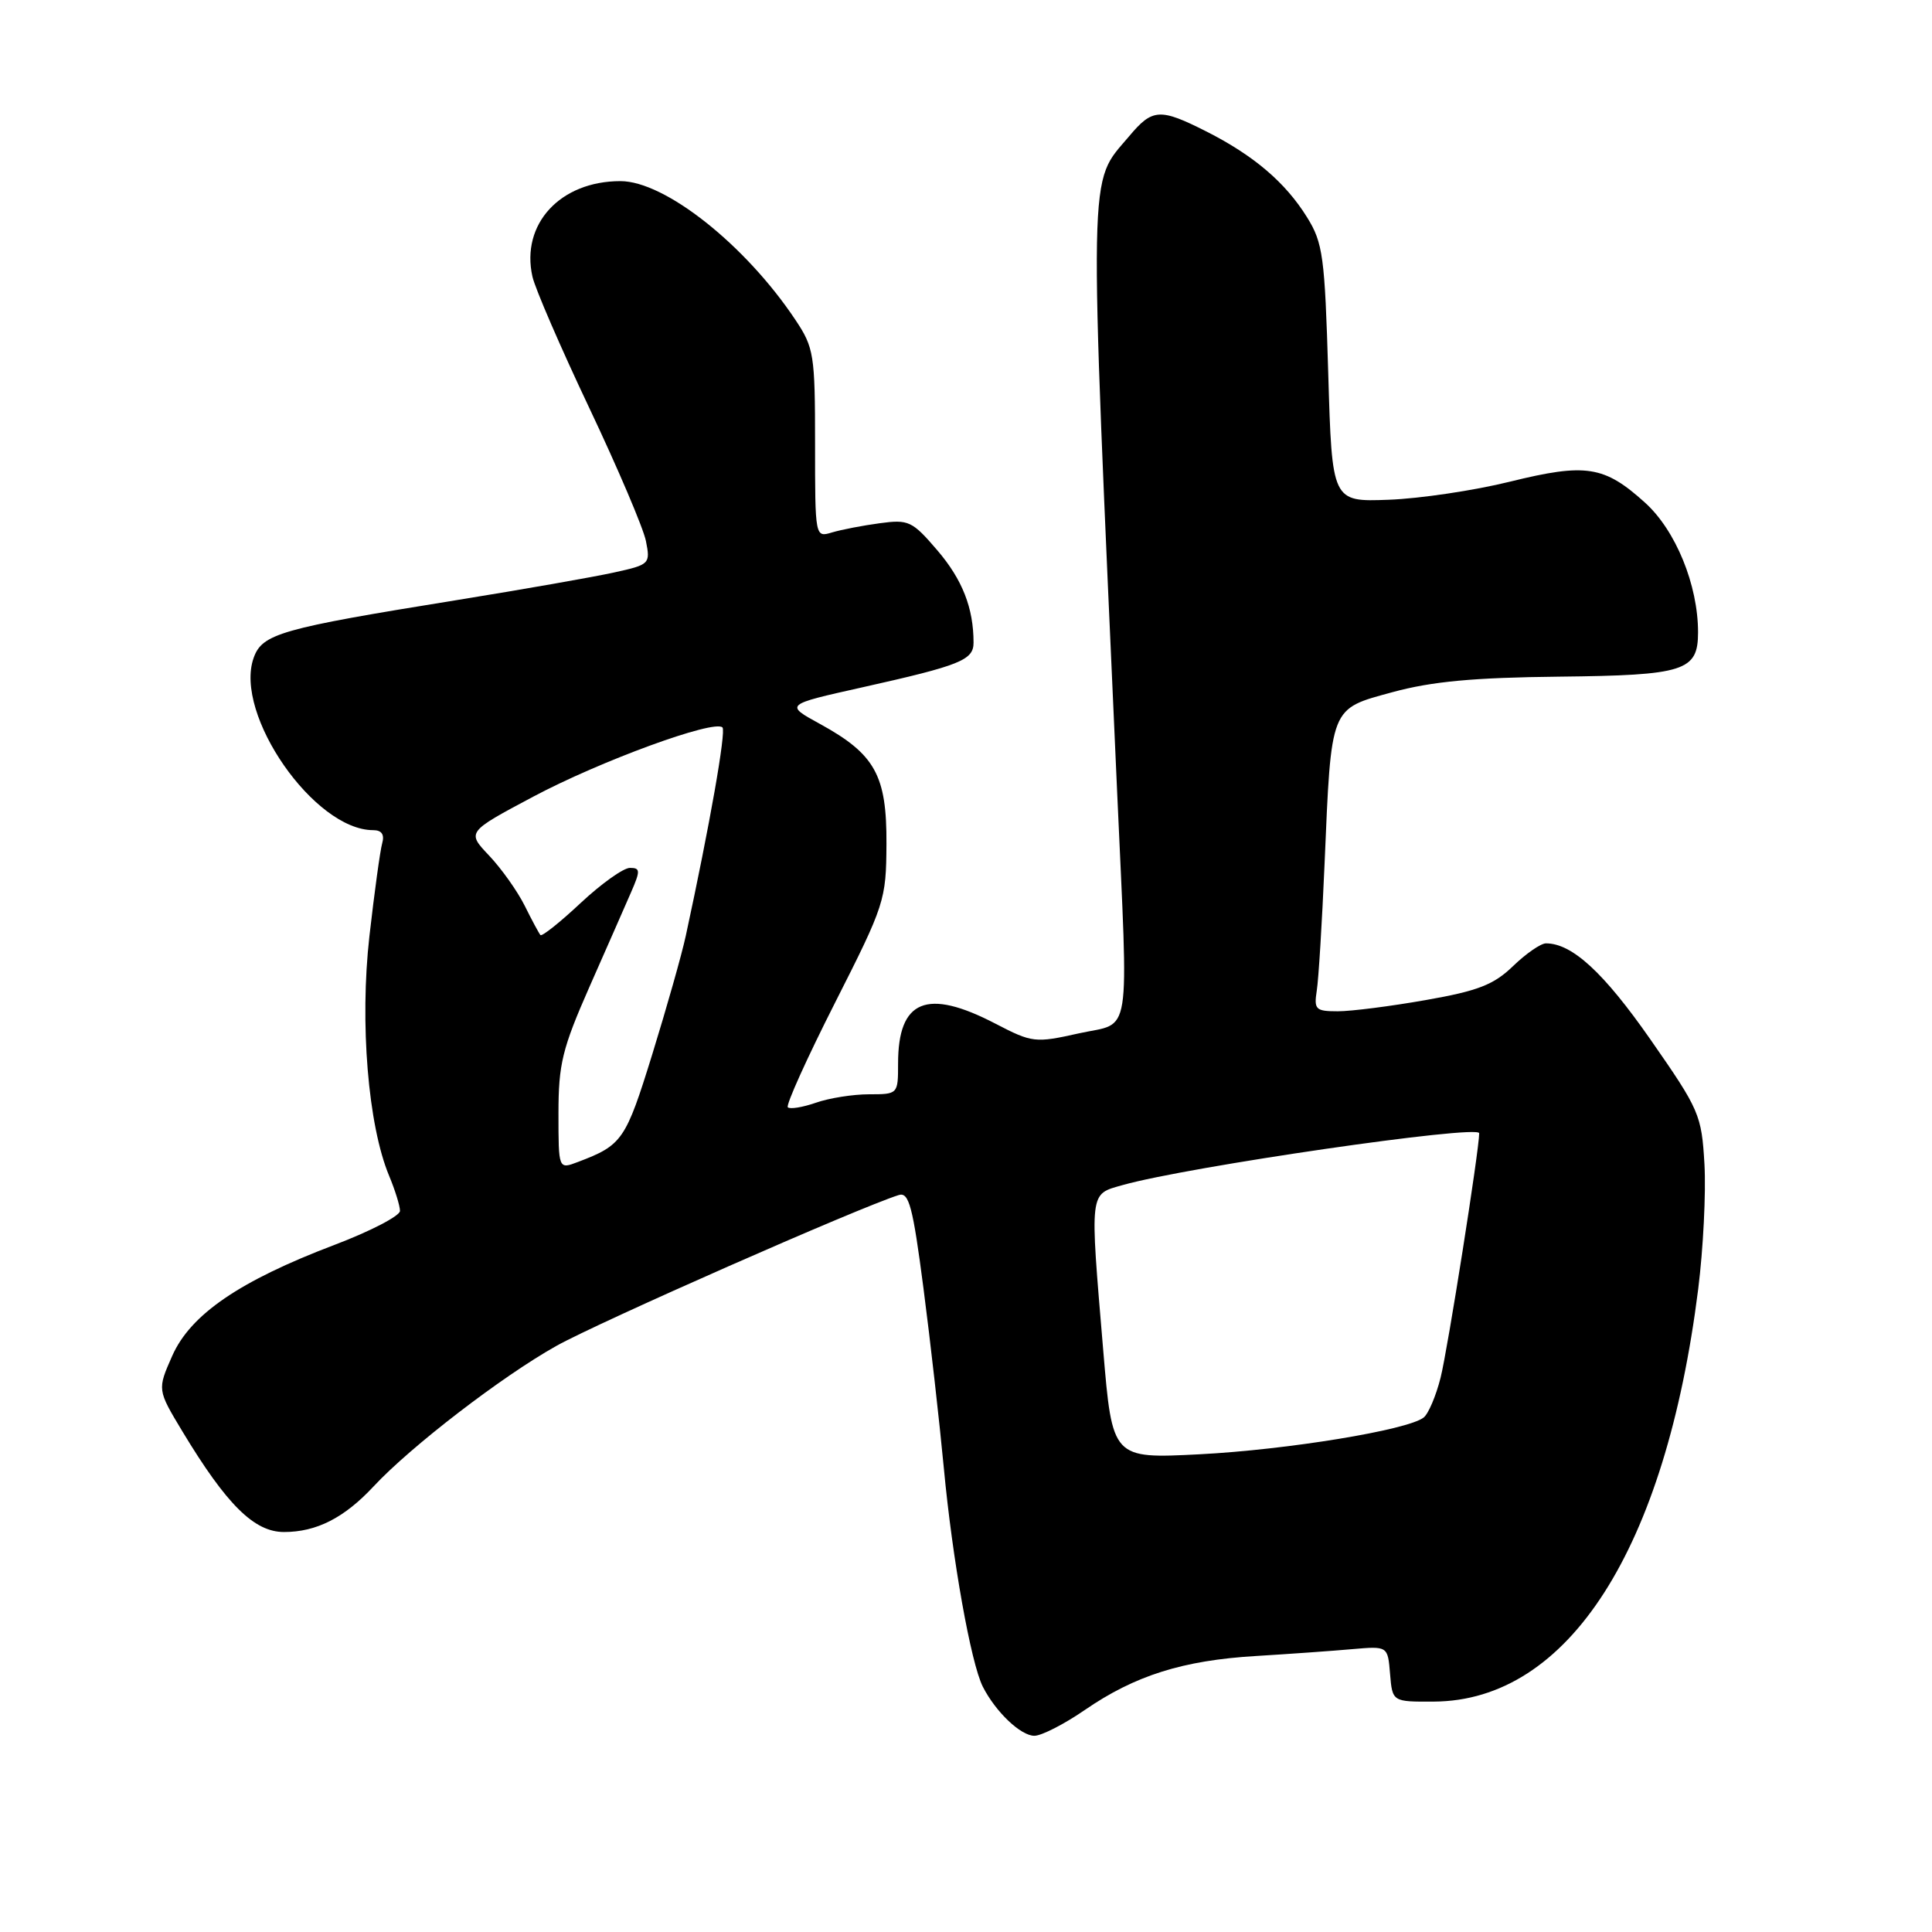<?xml version="1.0" encoding="UTF-8" standalone="no"?>
<!DOCTYPE svg PUBLIC "-//W3C//DTD SVG 1.1//EN" "http://www.w3.org/Graphics/SVG/1.1/DTD/svg11.dtd" >
<svg xmlns="http://www.w3.org/2000/svg" xmlns:xlink="http://www.w3.org/1999/xlink" version="1.1" viewBox="0 0 256 256">
 <g >
 <path fill="currentColor"
d=" M 143.73 226.59 C 150.39 222.01 156.73 220.01 166.41 219.43 C 170.86 219.16 176.61 218.75 179.19 218.52 C 183.89 218.11 183.89 218.11 184.19 221.80 C 184.50 225.50 184.50 225.50 190.00 225.47 C 207.82 225.37 220.69 205.28 225.02 170.81 C 225.69 165.48 226.06 158.04 225.85 154.28 C 225.47 147.71 225.20 147.08 218.68 137.72 C 212.50 128.86 208.31 125.00 204.85 125.00 C 204.16 125.00 202.20 126.36 200.49 128.01 C 197.94 130.48 195.85 131.30 188.94 132.51 C 184.30 133.33 179.05 134.00 177.28 134.00 C 174.32 134.00 174.09 133.77 174.48 131.25 C 174.72 129.74 175.18 122.20 175.51 114.50 C 176.41 93.41 176.18 93.99 184.53 91.71 C 189.76 90.29 195.28 89.78 206.60 89.66 C 223.23 89.48 225.00 88.92 225.00 83.78 C 225.00 77.52 222.04 70.27 217.97 66.60 C 212.57 61.72 210.16 61.34 200.09 63.82 C 195.37 64.99 188.12 66.07 184.00 66.22 C 176.50 66.50 176.50 66.50 176.00 49.50 C 175.54 33.97 175.30 32.18 173.19 28.79 C 170.33 24.18 166.14 20.61 159.89 17.44 C 153.70 14.31 152.71 14.36 149.62 18.05 C 144.16 24.53 144.24 20.31 148.03 105.00 C 149.53 138.47 150.02 135.36 142.98 136.92 C 137.15 138.22 136.79 138.18 131.88 135.63 C 122.80 130.91 119.00 132.48 119.00 140.93 C 119.00 144.98 118.99 145.00 115.15 145.00 C 113.03 145.00 109.86 145.50 108.10 146.12 C 106.34 146.73 104.67 147.00 104.39 146.72 C 104.11 146.44 106.93 140.20 110.65 132.86 C 117.23 119.87 117.42 119.29 117.46 111.83 C 117.51 102.73 115.96 99.94 108.66 95.93 C 103.98 93.37 103.98 93.37 114.24 91.08 C 127.26 88.17 129.00 87.47 129.00 85.15 C 129.00 80.57 127.52 76.80 124.21 72.93 C 120.88 69.04 120.40 68.81 116.58 69.33 C 114.33 69.63 111.49 70.18 110.25 70.55 C 108.00 71.23 108.00 71.23 108.00 58.76 C 108.00 46.99 107.85 46.06 105.40 42.39 C 98.77 32.44 88.11 24.00 82.21 24.00 C 74.23 24.00 68.99 29.69 70.55 36.65 C 70.90 38.22 74.29 46.05 78.08 54.05 C 81.87 62.05 85.25 69.99 85.59 71.69 C 86.19 74.72 86.10 74.82 81.35 75.86 C 78.68 76.45 69.30 78.10 60.50 79.52 C 37.12 83.29 34.73 83.97 33.60 87.20 C 30.98 94.66 41.64 110.00 49.45 110.00 C 50.58 110.00 50.97 110.58 50.64 111.75 C 50.37 112.71 49.61 118.25 48.95 124.04 C 47.65 135.53 48.77 149.12 51.56 155.80 C 52.35 157.69 53.00 159.79 53.00 160.45 C 53.00 161.11 49.10 163.14 44.33 164.95 C 31.74 169.73 25.25 174.17 22.82 179.66 C 20.84 184.14 20.84 184.14 24.17 189.67 C 30.03 199.38 33.68 203.00 37.63 203.00 C 41.94 203.00 45.61 201.13 49.50 196.96 C 54.41 191.68 66.55 182.35 73.72 178.34 C 79.33 175.20 113.92 159.96 119.09 158.35 C 120.44 157.93 120.95 159.84 122.36 170.67 C 123.28 177.73 124.49 188.45 125.06 194.50 C 126.19 206.59 128.65 220.38 130.23 223.50 C 131.93 226.84 135.25 230.00 137.06 230.00 C 138.00 230.00 141.00 228.47 143.73 226.59 Z  M 146.18 178.89 C 144.39 157.58 144.31 158.29 148.75 157.03 C 157.33 154.60 196.00 148.98 196.00 150.16 C 196.00 152.38 191.83 178.80 190.89 182.53 C 190.28 184.96 189.27 187.34 188.64 187.83 C 186.53 189.49 170.58 192.10 158.95 192.70 C 147.39 193.29 147.39 193.29 146.18 178.89 Z  M 74.00 147.53 C 74.00 141.01 74.50 138.95 78.09 130.80 C 80.35 125.69 82.83 120.04 83.61 118.25 C 84.87 115.37 84.85 115.00 83.47 115.00 C 82.61 115.00 79.68 117.09 76.94 119.65 C 74.21 122.21 71.81 124.12 71.61 123.90 C 71.42 123.68 70.47 121.92 69.52 120.00 C 68.56 118.08 66.44 115.09 64.81 113.37 C 61.85 110.25 61.85 110.25 70.64 105.57 C 79.53 100.84 94.64 95.31 95.73 96.39 C 96.23 96.90 94.06 109.27 90.87 124.00 C 90.34 126.47 88.33 133.55 86.42 139.73 C 82.90 151.09 82.46 151.74 76.57 153.97 C 74.00 154.95 74.00 154.95 74.00 147.53 Z "/>
</g>
</svg>